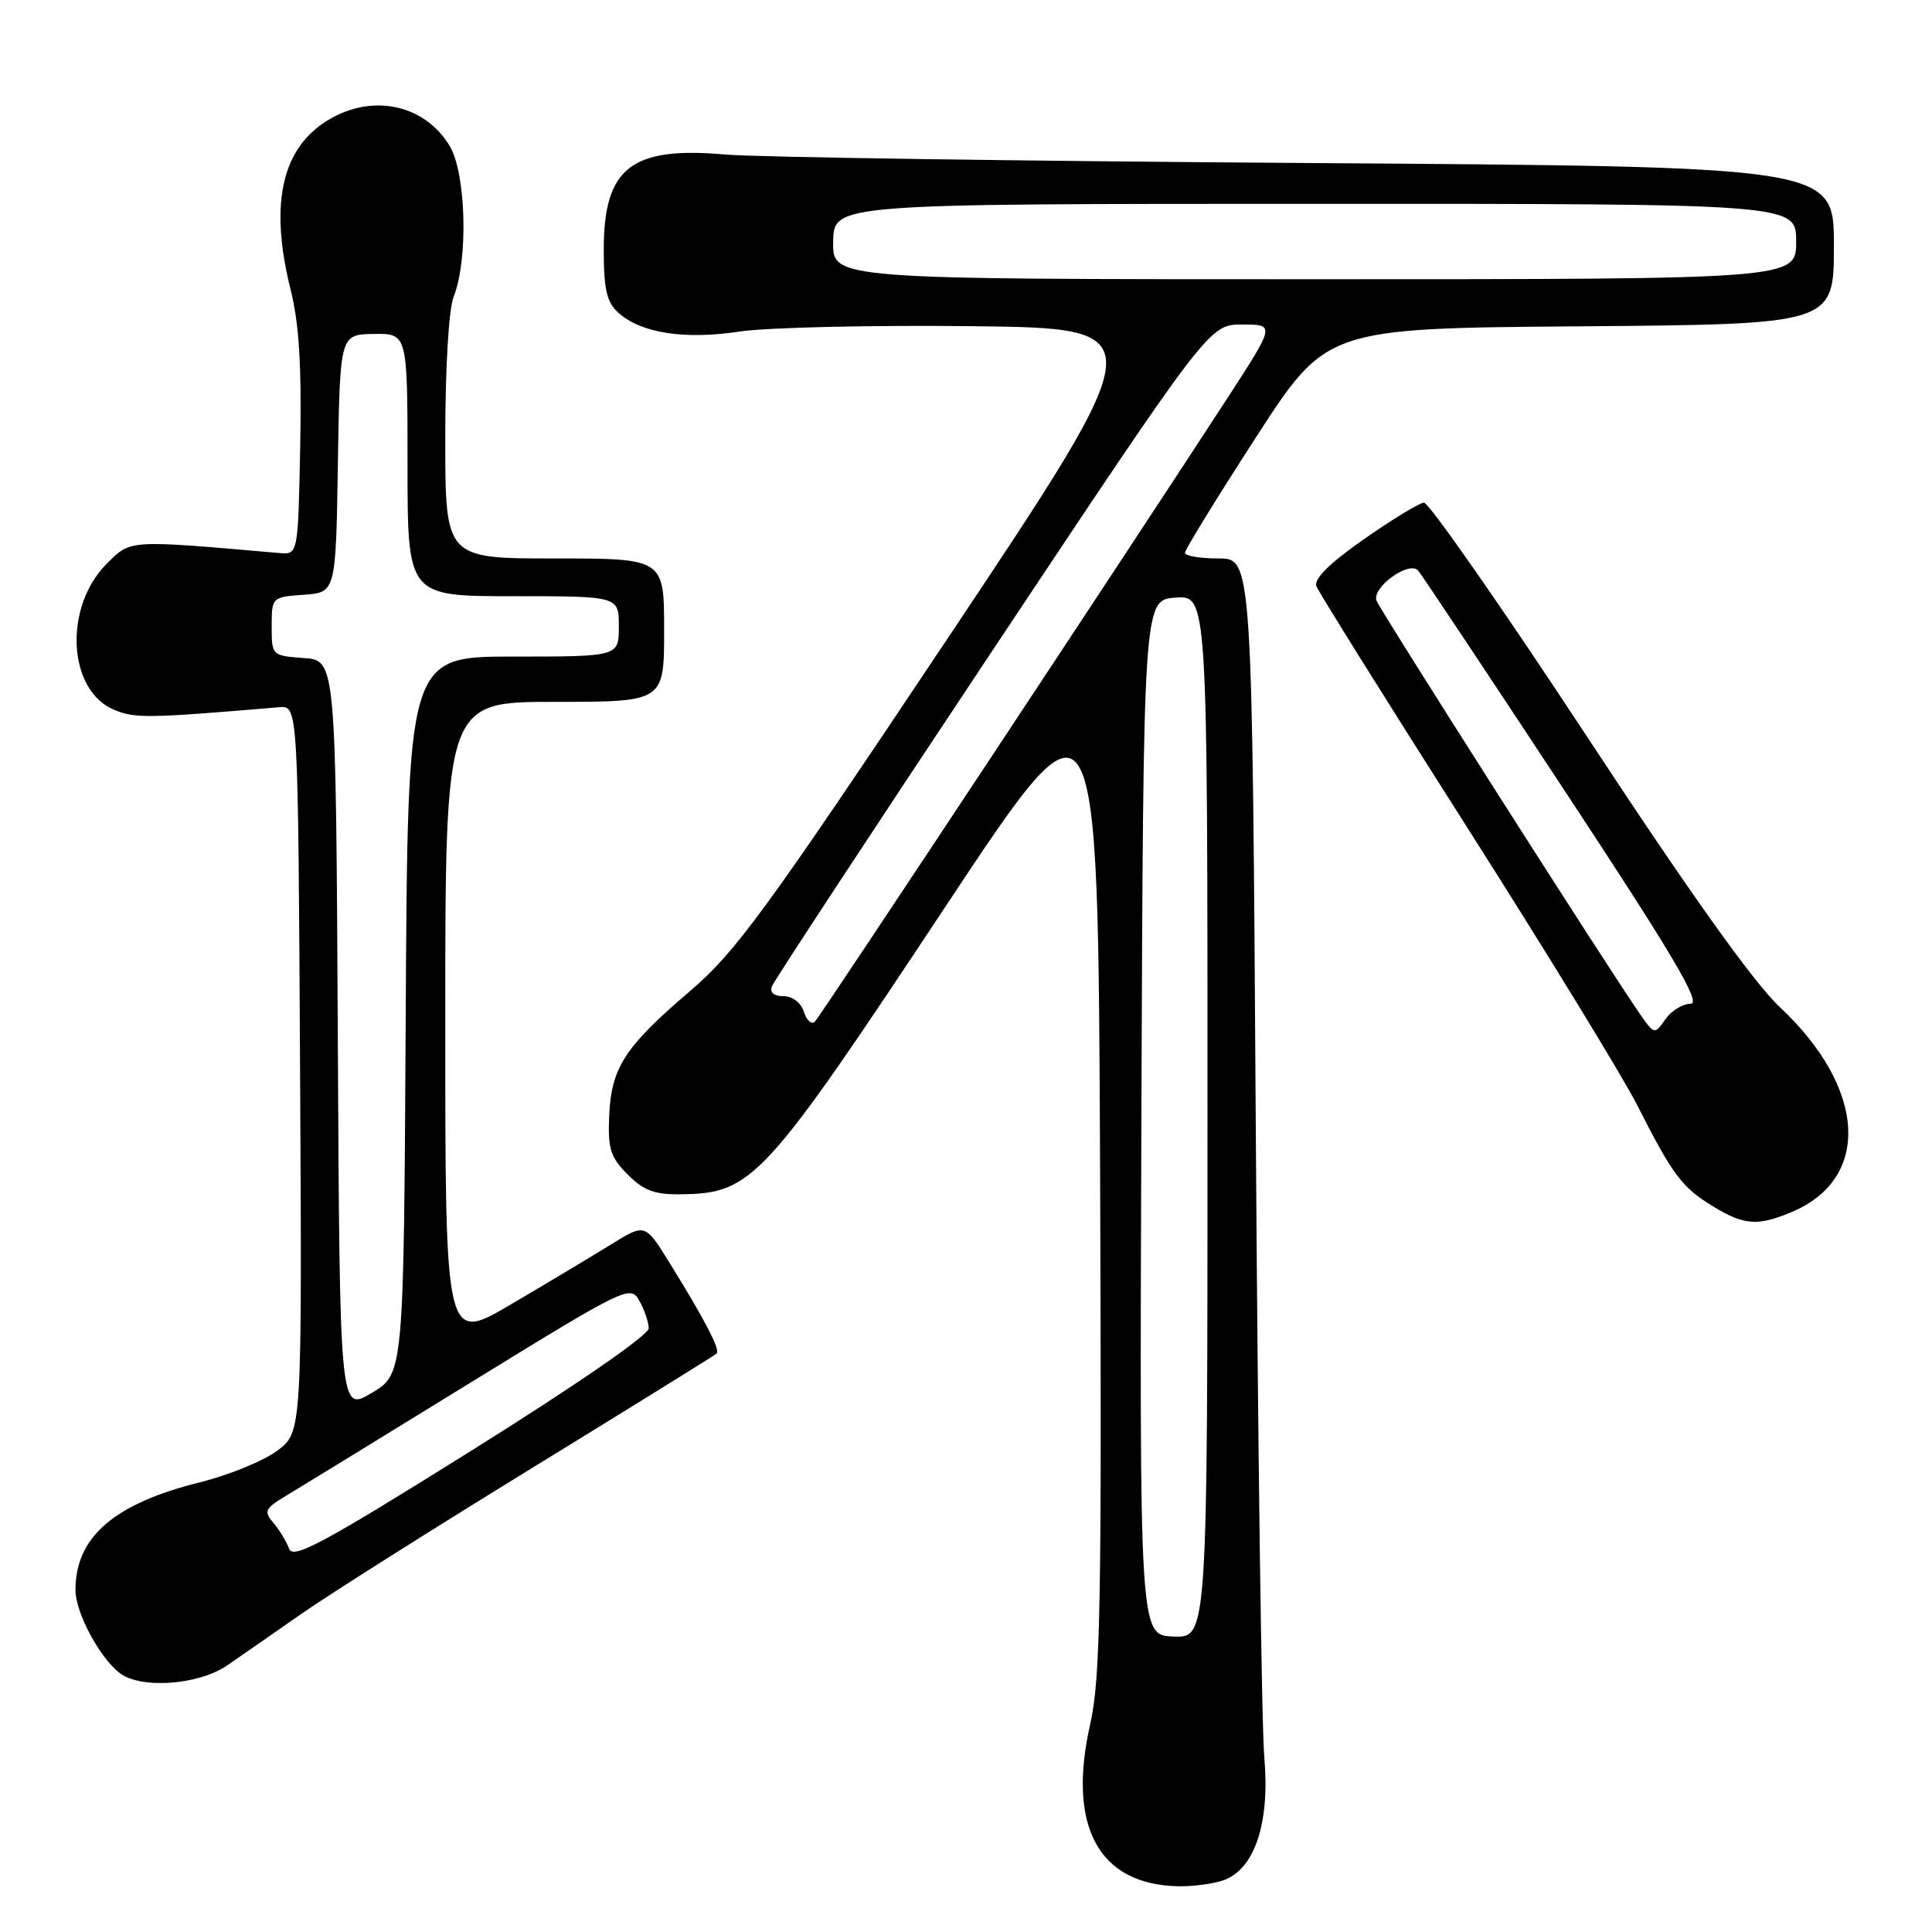 <?xml version="1.0" encoding="UTF-8" standalone="no"?>
<!DOCTYPE svg PUBLIC "-//W3C//DTD SVG 1.1//EN" "http://www.w3.org/Graphics/SVG/1.1/DTD/svg11.dtd" >
<svg xmlns="http://www.w3.org/2000/svg" xmlns:xlink="http://www.w3.org/1999/xlink" version="1.1" viewBox="0 0 256 256">
 <g >
 <path fill="currentColor"
d=" M 162.24 249.10 C 166.29 247.56 168.28 241.46 167.53 232.89 C 167.17 228.83 166.67 191.41 166.40 149.75 C 165.92 74.00 165.92 74.00 161.46 74.00 C 159.01 74.00 157.00 73.66 157.01 73.25 C 157.01 72.84 161.23 65.97 166.39 58.00 C 175.76 43.50 175.76 43.50 209.38 43.24 C 243.00 42.97 243.00 42.97 243.00 32.53 C 243.00 22.08 243.00 22.08 173.25 21.60 C 134.89 21.34 100.20 20.83 96.16 20.48 C 83.65 19.37 80.00 22.21 80.00 33.07 C 80.00 38.34 80.39 40.05 81.93 41.43 C 84.91 44.14 90.73 45.04 98.00 43.93 C 101.58 43.39 115.41 43.07 128.75 43.22 C 153.00 43.50 153.00 43.50 125.63 84.50 C 101.35 120.87 97.48 126.16 91.38 131.37 C 82.77 138.72 80.99 141.49 80.72 147.88 C 80.53 152.21 80.89 153.35 83.18 155.64 C 85.32 157.78 86.77 158.31 90.33 158.25 C 99.69 158.11 101.25 156.42 125.33 120.05 C 145.50 89.61 145.50 89.61 145.77 155.55 C 145.99 212.54 145.82 222.44 144.46 228.44 C 141.38 242.05 145.58 249.75 156.18 249.94 C 158.21 249.97 160.94 249.59 162.24 249.10 Z  M 30.11 220.67 C 31.97 219.39 36.42 216.30 40.00 213.80 C 43.58 211.30 57.30 202.63 70.50 194.52 C 83.70 186.41 94.71 179.59 94.96 179.35 C 95.47 178.86 93.42 174.92 88.70 167.30 C 85.48 162.10 85.48 162.10 80.99 164.88 C 78.52 166.41 72.56 169.98 67.75 172.81 C 59.00 177.96 59.00 177.96 59.00 135.48 C 59.00 93.00 59.00 93.00 73.50 93.00 C 88.00 93.00 88.00 93.00 88.00 83.50 C 88.00 74.00 88.00 74.00 73.50 74.00 C 59.00 74.00 59.00 74.00 59.00 58.07 C 59.00 48.71 59.46 40.97 60.11 39.32 C 62.07 34.38 61.76 22.93 59.58 19.34 C 56.12 13.61 48.85 12.28 42.90 16.28 C 37.20 20.12 35.76 27.43 38.53 38.47 C 39.63 42.87 39.98 48.58 39.78 59.03 C 39.50 73.50 39.50 73.50 37.00 73.28 C 16.87 71.52 17.36 71.49 14.15 74.69 C 8.39 80.45 8.96 91.50 15.14 94.06 C 17.92 95.21 19.60 95.18 37.00 93.71 C 39.50 93.50 39.50 93.50 39.76 141.62 C 40.02 189.75 40.02 189.75 36.76 192.21 C 34.97 193.56 30.35 195.45 26.50 196.41 C 15.11 199.24 9.99 203.67 10.00 210.70 C 10.01 213.69 13.20 219.66 15.88 221.70 C 18.67 223.83 26.32 223.28 30.11 220.67 Z  M 237.36 160.62 C 248.00 156.18 247.31 144.17 235.79 133.40 C 232.37 130.20 223.84 118.23 210.25 97.55 C 199.02 80.47 189.31 66.55 188.67 66.60 C 188.03 66.66 184.44 68.85 180.69 71.47 C 176.16 74.64 174.06 76.72 174.43 77.68 C 174.73 78.47 183.63 92.71 194.20 109.31 C 204.77 125.91 215.02 142.65 216.97 146.50 C 221.67 155.76 222.86 157.33 227.00 159.86 C 231.10 162.36 232.89 162.49 237.36 160.62 Z  M 151.24 148.09 C 151.50 79.50 151.50 79.50 155.75 79.19 C 160.00 78.89 160.00 78.89 160.00 147.95 C 160.00 217.02 160.00 217.02 155.49 216.85 C 150.99 216.68 150.99 216.68 151.24 148.09 Z  M 106.53 134.10 C 106.14 132.87 105.02 132.00 103.83 132.00 C 102.54 132.00 101.97 131.51 102.29 130.68 C 102.57 129.95 115.73 109.92 131.52 86.18 C 160.24 43.00 160.24 43.00 164.60 43.00 C 168.97 43.00 168.97 43.00 162.64 52.75 C 150.11 72.04 108.78 134.52 108.00 135.35 C 107.56 135.82 106.90 135.26 106.53 134.10 Z  M 110.40 32.01 C 110.50 27.01 110.50 27.01 174.25 27.01 C 238.00 27.00 238.00 27.00 238.00 32.00 C 238.00 37.00 238.00 37.00 174.15 37.00 C 110.30 37.00 110.30 37.00 110.40 32.01 Z  M 38.31 205.22 C 37.97 204.28 37.03 202.73 36.23 201.79 C 34.90 200.24 35.08 199.88 38.13 198.06 C 39.98 196.95 50.95 190.22 62.50 183.11 C 82.93 170.54 83.53 170.25 84.71 172.34 C 85.38 173.53 85.94 175.18 85.96 176.00 C 85.98 176.89 76.43 183.48 62.46 192.22 C 42.83 204.50 38.82 206.66 38.31 205.22 Z  M 44.76 137.30 C 44.50 87.50 44.50 87.50 40.25 87.19 C 36.03 86.89 36.00 86.86 36.00 83.00 C 36.00 79.14 36.03 79.11 40.25 78.81 C 44.50 78.50 44.50 78.50 44.77 61.41 C 45.05 44.32 45.05 44.32 49.52 44.25 C 54.00 44.18 54.00 44.18 54.00 61.59 C 54.00 79.00 54.00 79.00 68.00 79.00 C 82.00 79.00 82.00 79.00 82.00 83.00 C 82.00 87.00 82.00 87.00 68.01 87.00 C 54.02 87.00 54.02 87.00 53.76 134.52 C 53.50 182.04 53.50 182.04 49.26 184.57 C 45.02 187.10 45.02 187.10 44.76 137.30 Z  M 217.27 134.31 C 213.12 128.36 182.93 80.97 182.40 79.60 C 181.73 77.86 186.70 74.25 187.91 75.60 C 188.35 76.10 197.08 89.21 207.31 104.75 C 221.75 126.66 225.49 133.00 224.02 133.00 C 222.97 133.00 221.46 133.93 220.67 135.06 C 219.24 137.11 219.21 137.10 217.27 134.31 Z "/>
</g>
</svg>